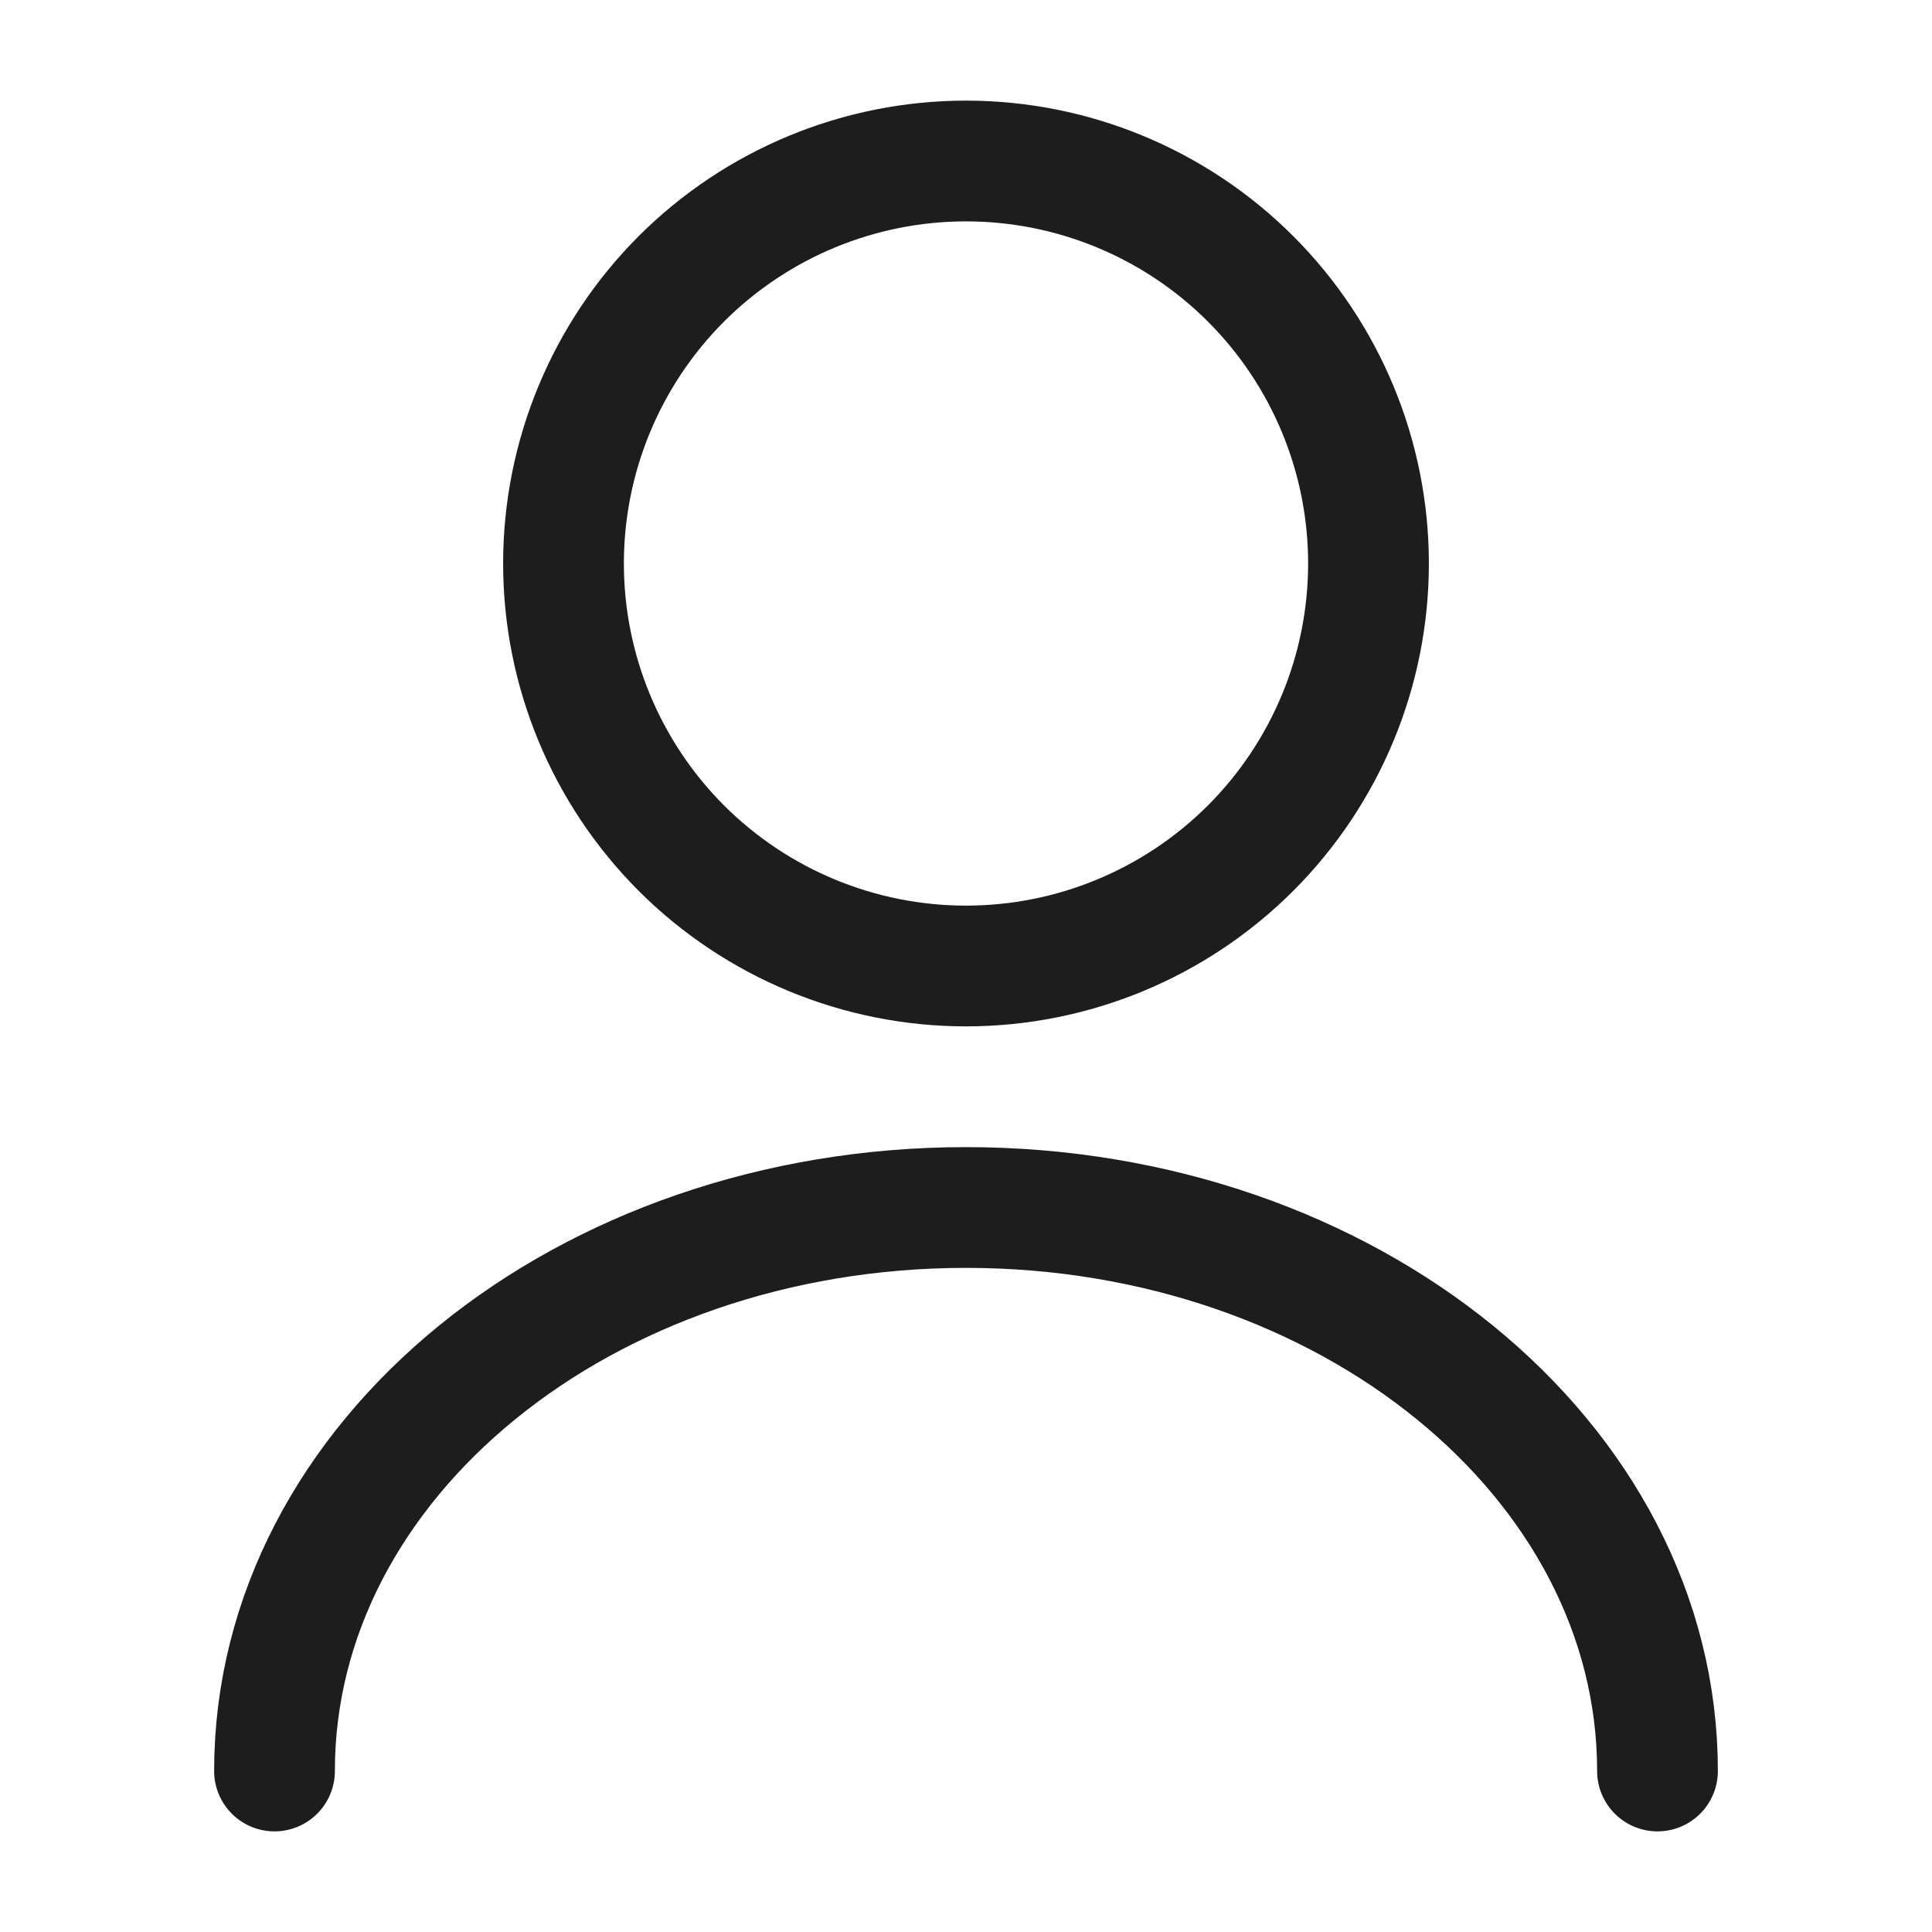 <svg width="24" height="24" viewBox="0 0 24 24" fill="none" xmlns="http://www.w3.org/2000/svg">
<path d="M20.59 22C20.59 18.13 16.74 15 12 15C7.26 15 3.41 18.13 3.41 22M12 12C13.326 12 14.598 11.473 15.535 10.536C16.473 9.598 17 8.326 17 7C17 5.674 16.473 4.402 15.535 3.464C14.598 2.527 13.326 2 12 2C10.674 2 9.402 2.527 8.464 3.464C7.527 4.402 7 5.674 7 7C7 8.326 7.527 9.598 8.464 10.536C9.402 11.473 10.674 12 12 12Z" stroke="#1D1D1D" stroke-width="1.5" stroke-linecap="round" stroke-linejoin="round"/>
</svg>
